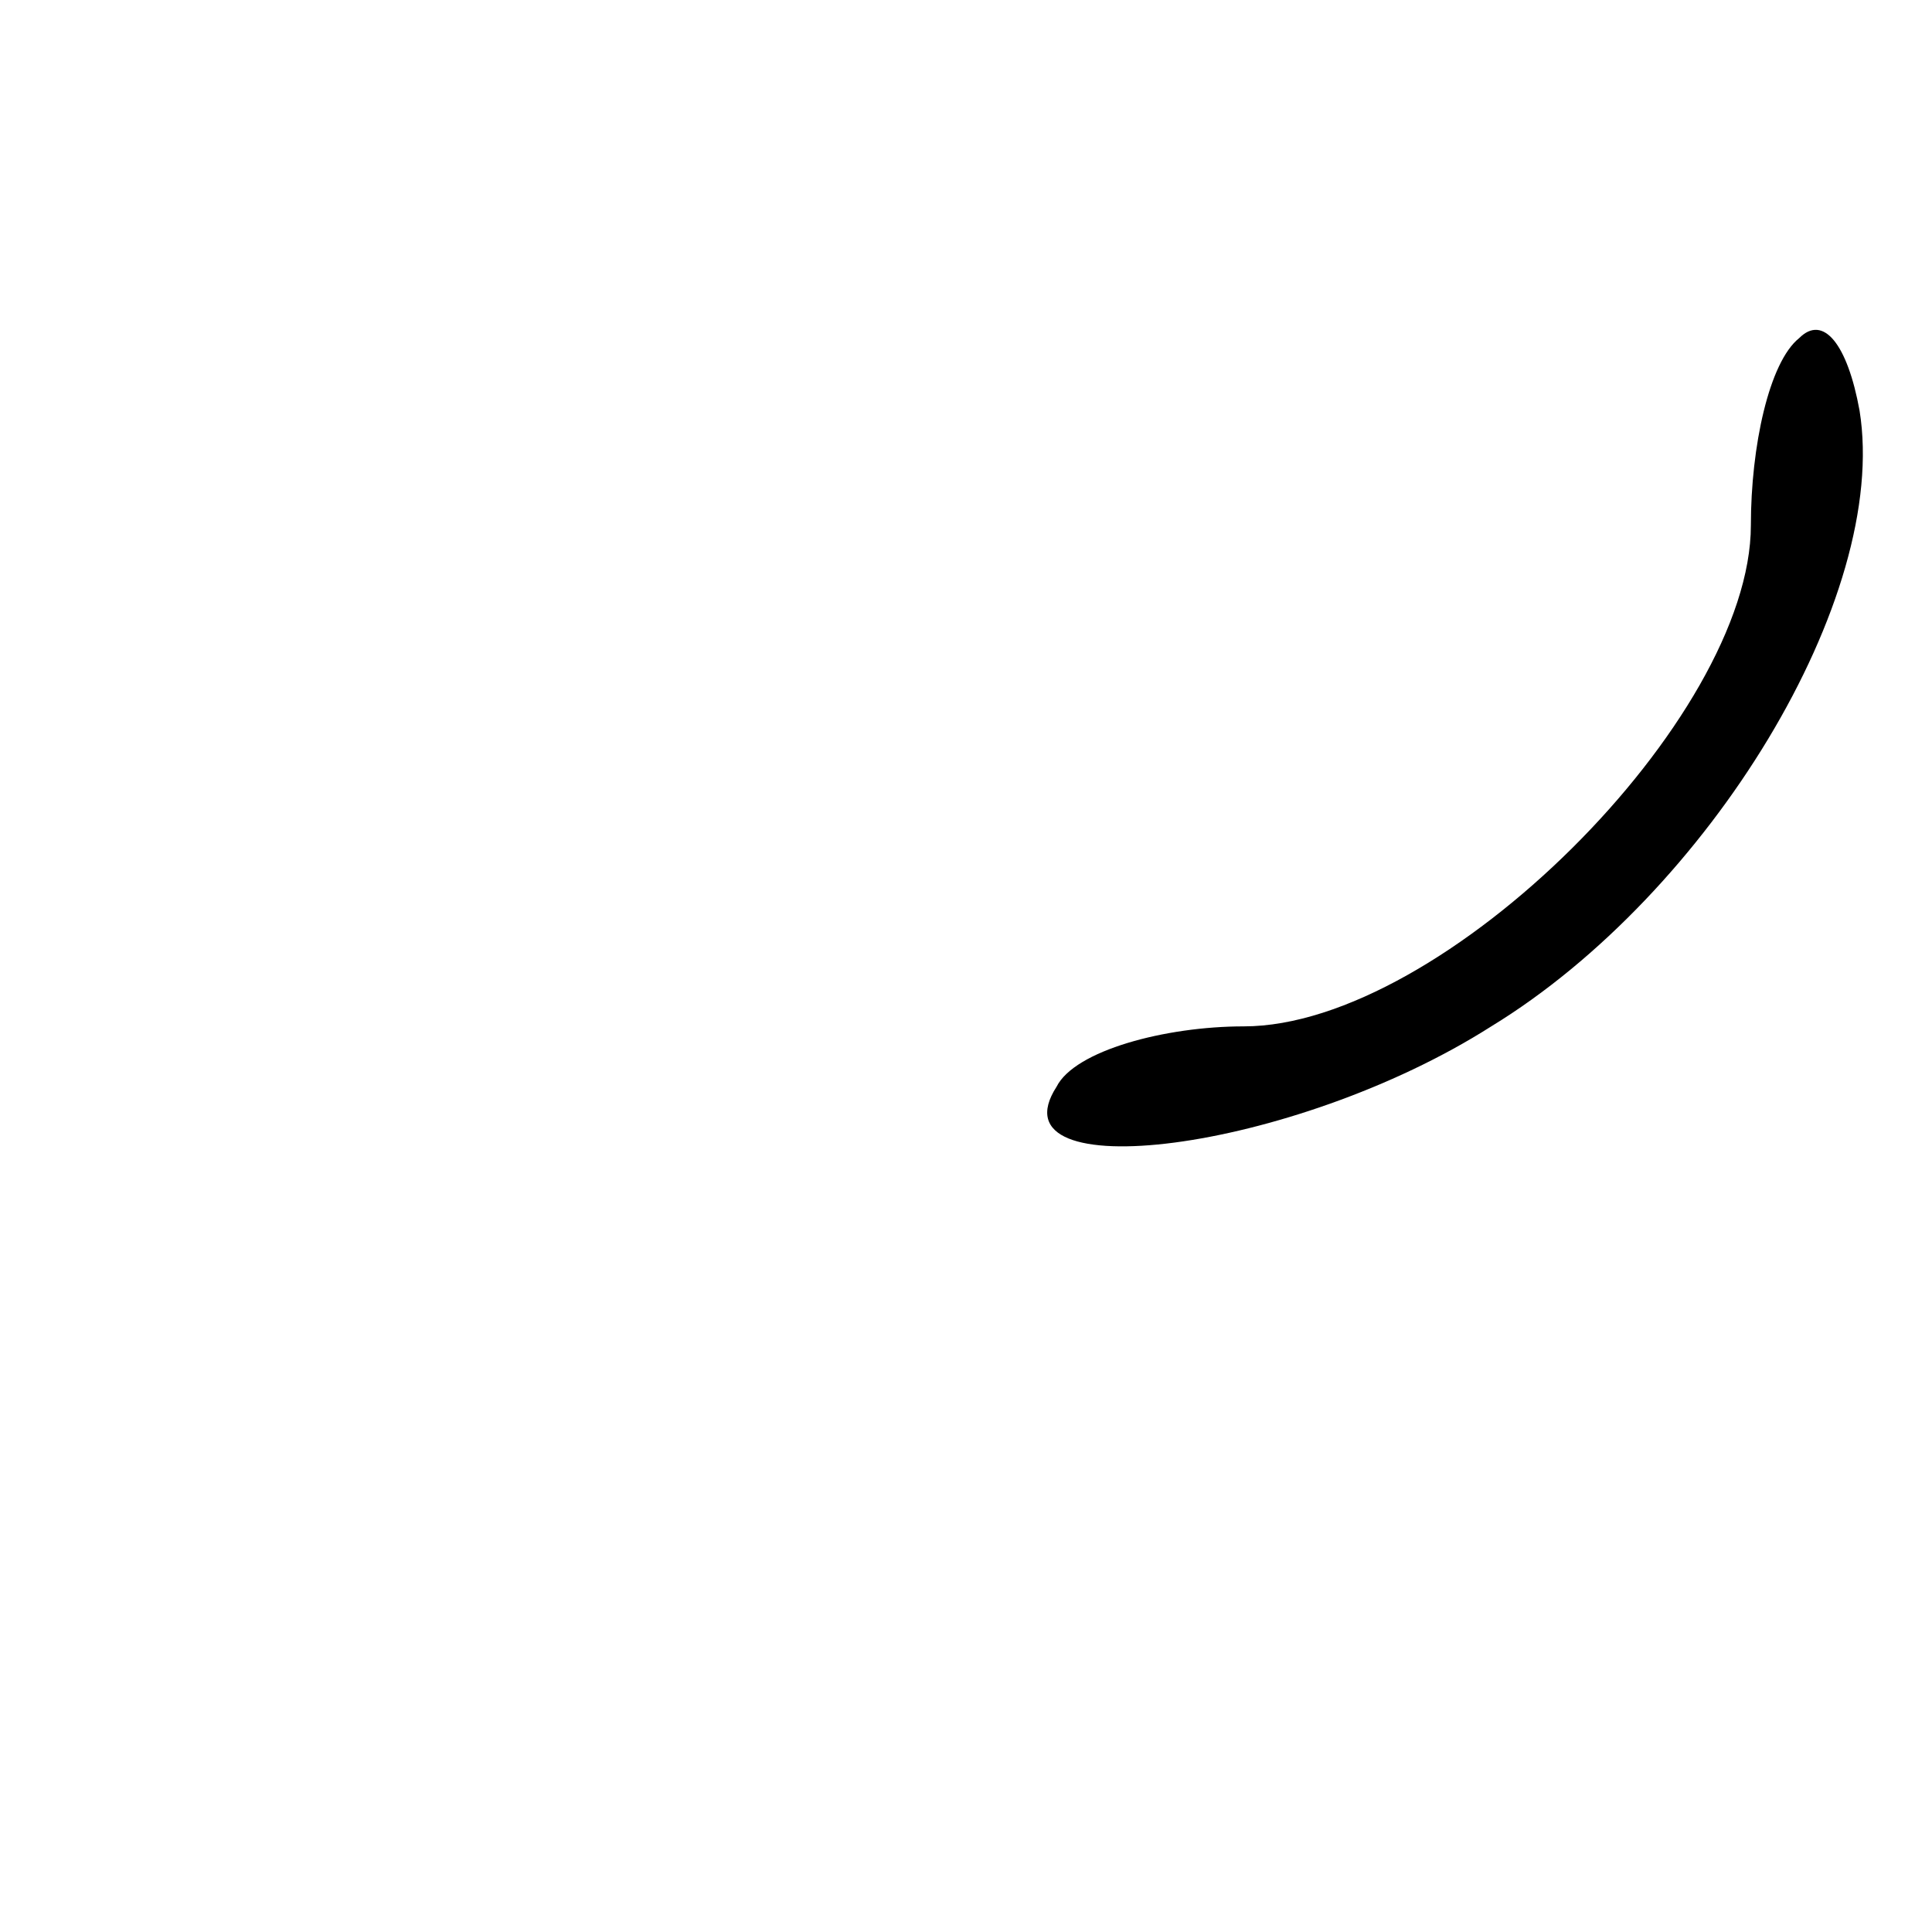 <?xml version="1.0" standalone="no"?>
<!DOCTYPE svg PUBLIC "-//W3C//DTD SVG 20010904//EN"
 "http://www.w3.org/TR/2001/REC-SVG-20010904/DTD/svg10.dtd">
<svg version="1.0" xmlns="http://www.w3.org/2000/svg"
 width="32pt" height="32pt" viewBox="0 0 32 32"
 preserveAspectRatio="xMidYMid meet">
<g transform="translate(0,32) scale(0.1,-0.1)"
fill="#000000" stroke="none">
<path fill="#000000" stroke="none" d="M298 264 c-5 -4 -8 -18 -8 -31 0 -32
-51 -83 -84 -83 -13 0 -28 -4 -31 -10 -11 -17 39 -11 72 10 36 22 66 71 61
102 -2 11 -6 16 -10 12z"/>
</g>
</svg>
